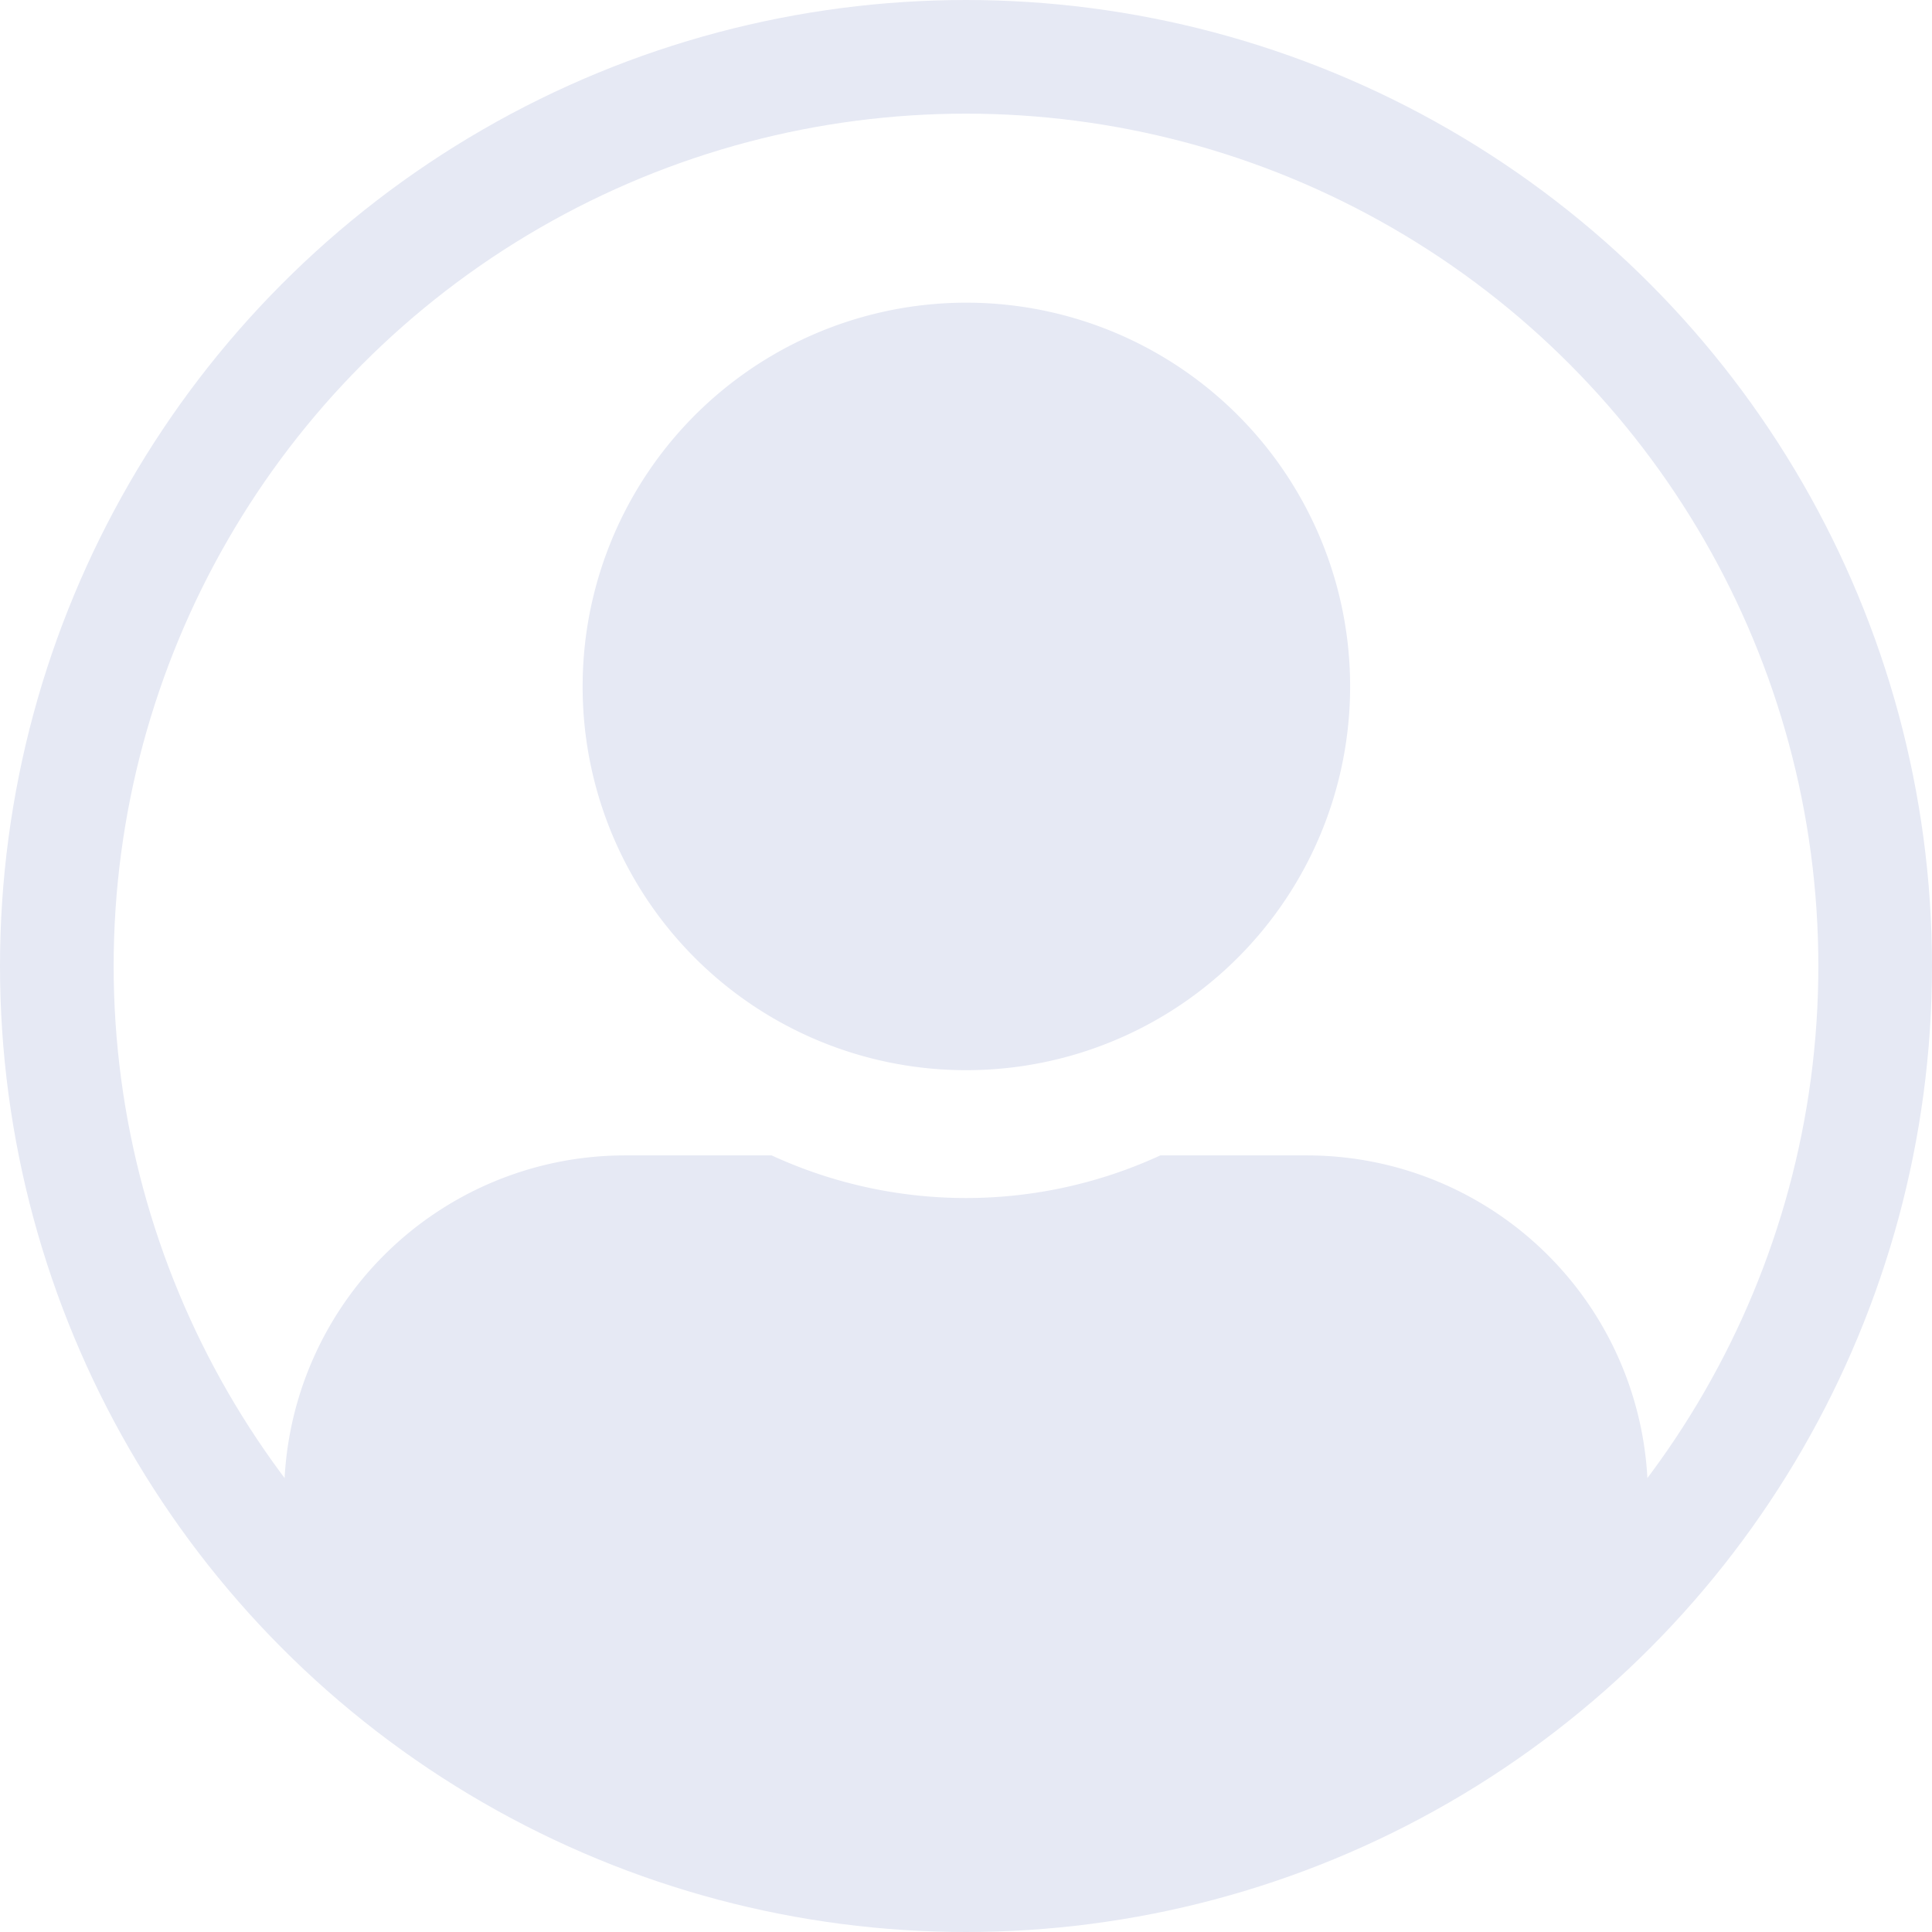 <svg xmlns="http://www.w3.org/2000/svg" xmlns:xlink="http://www.w3.org/1999/xlink" viewBox="0 0 51 51"><defs><style>.cls-1,.cls-2{fill:none;stroke:#e6e9f4;stroke-miterlimit:10;}.cls-1{stroke-width:3px;}.cls-3{clip-path:url(#clip-path);}.cls-4{fill:#e6e9f4;}</style><clipPath id="clip-path"><circle class="cls-1" cx="25.5" cy="25.5" r="24"/></clipPath></defs><g id="レイヤー_2" data-name="レイヤー 2"><g id="ICONS"><g id="グループ_458" data-name="グループ 458"><circle id="楕円形_15" data-name="楕円形 15" class="cls-2" cx="25.5" cy="25.5" r="24"/><g class="cls-3"><g id="マスクグループ_1" data-name="マスクグループ 1"><path id="Icon_awesome-user-alt" data-name="Icon awesome-user-alt" class="cls-4" d="M25.5,28.25A10.13,10.13,0,1,0,15.38,18.12,10.12,10.12,0,0,0,25.5,28.25Zm9,2.25H30.63a12.26,12.26,0,0,1-10.26,0H16.5a9,9,0,0,0-9,9v1.12c0,1.87,1.06,10,2.92,10H39.67c1.86,0,3.83-8.13,3.83-10V39.5A9,9,0,0,0,34.5,30.5Z"/></g></g><circle class="cls-1" cx="25.5" cy="25.5" r="24"/></g></g></g></svg>